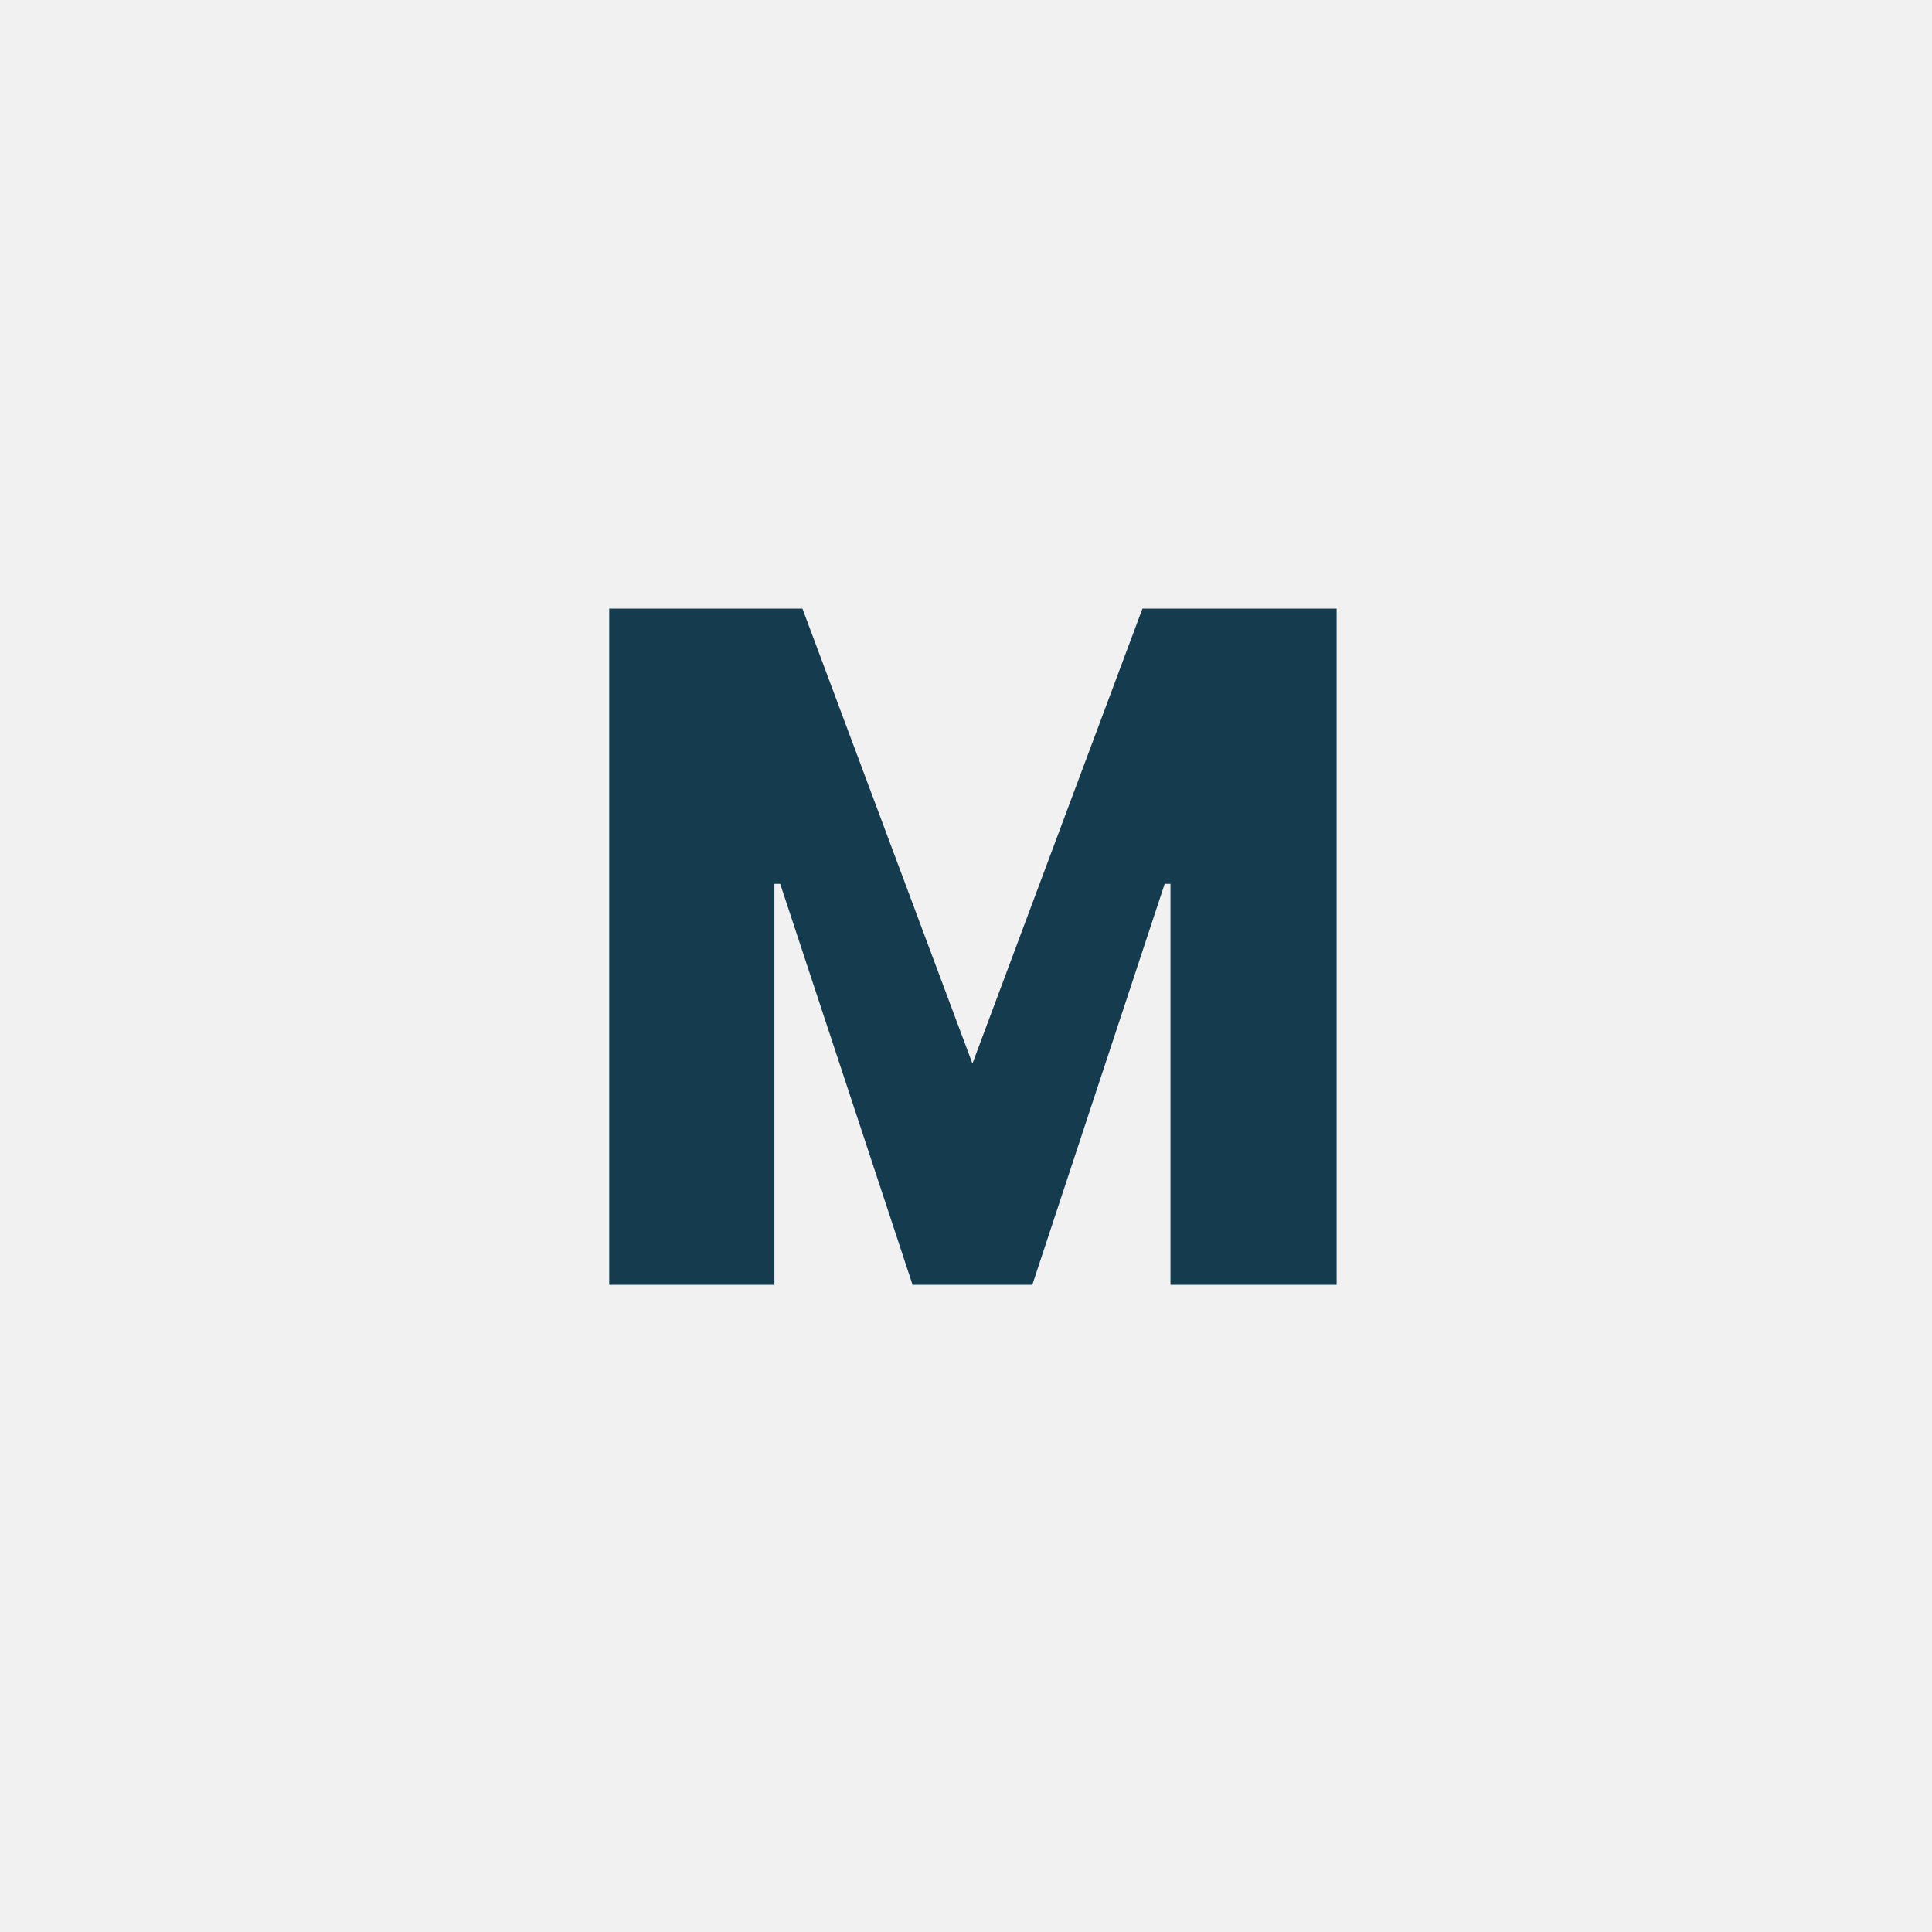 <?xml version="1.0" encoding="UTF-8"?>
<svg width="200px" height="200px" viewBox="0 0 200 200" version="1.1" xmlns="http://www.w3.org/2000/svg" xmlns:xlink="http://www.w3.org/1999/xlink">
    <!-- Generator: Sketch 50.2 (55047) - http://www.bohemiancoding.com/sketch -->
    <title>M</title>
    <desc>Created with Sketch.</desc>
    <defs></defs>
    <g id="M" stroke="none" stroke-width="1" fill="none" fill-rule="evenodd">
        <rect id="Rectangle" fill="#F1F1F1" x="0" y="0" width="200" height="200"></rect>
        <polygon id="A" fill="#153B4F" points="63.067 63 83.067 63 100.667 110.1 118.267 63 138.367 63 138.367 133 121.167 133 121.167 91.5 120.567 91.5 106.867 133 94.467 133 80.767 91.5 80.167 91.5 80.167 133 63.067 133"></polygon>
    </g>
</svg>